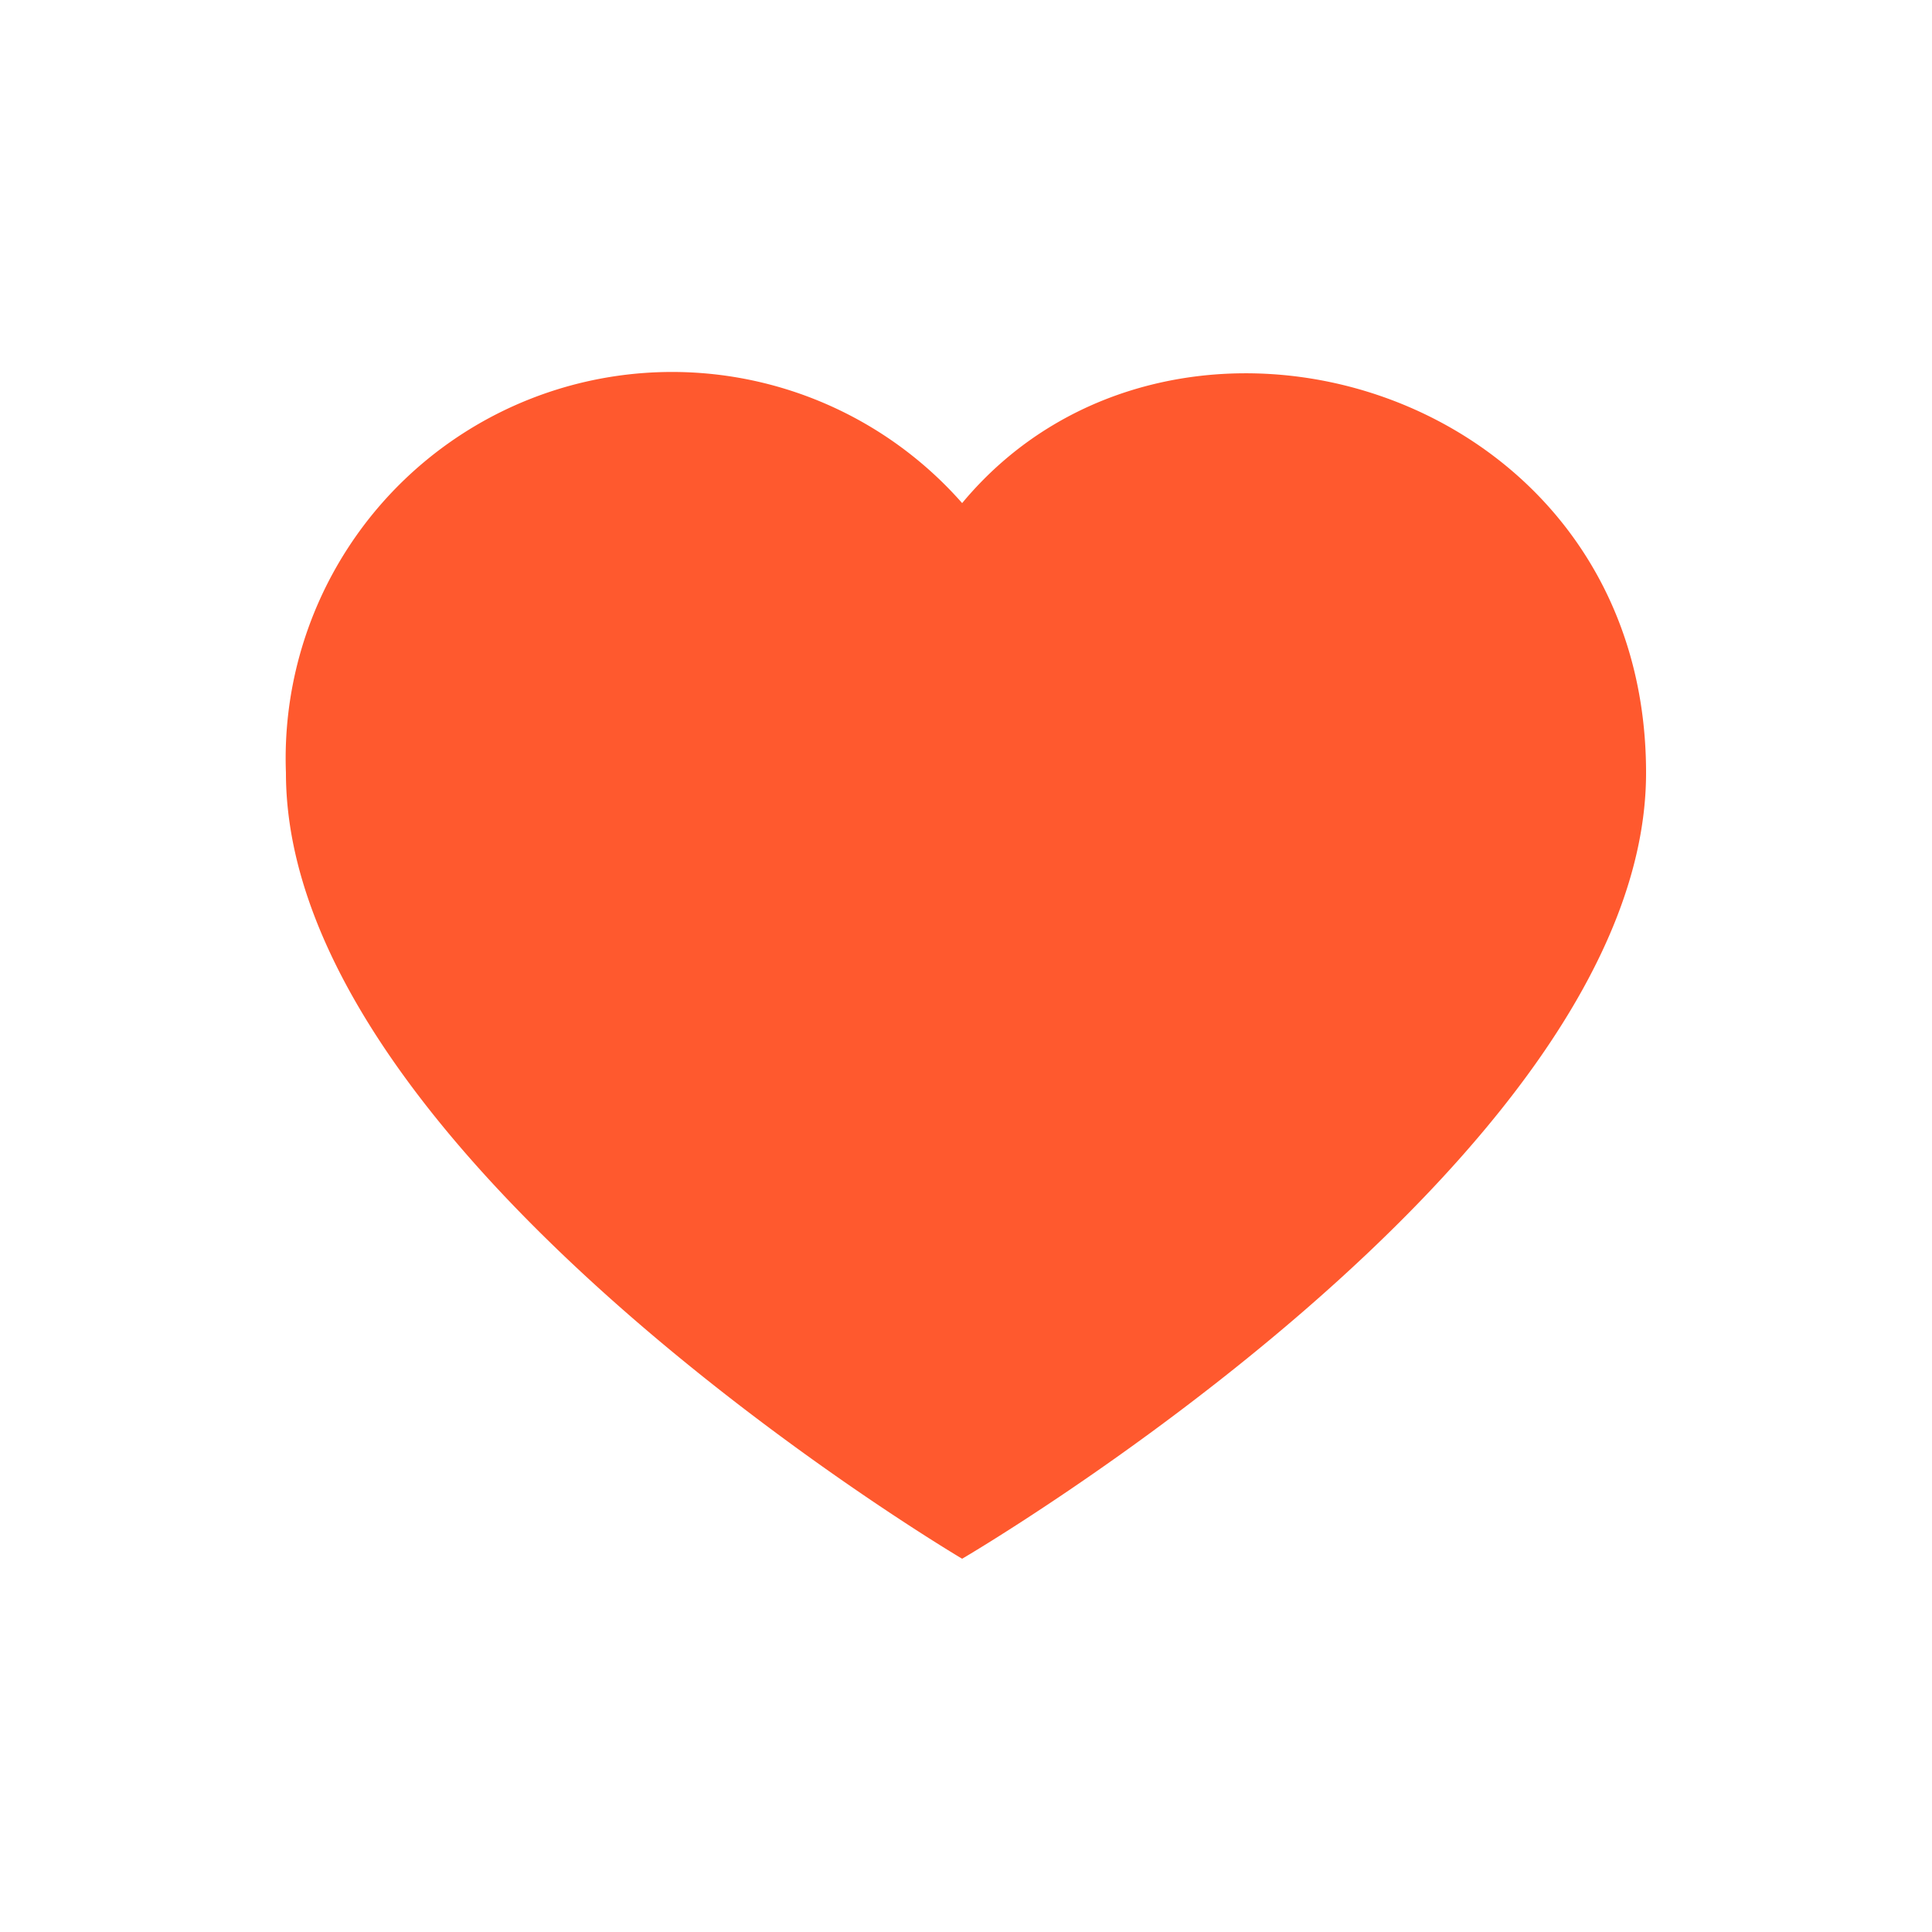 <svg xmlns="http://www.w3.org/2000/svg" viewBox="0 0 25 25"><defs><style>.cls-1,.cls-2{fill:#ff592e;}.cls-1{opacity:0;}</style></defs><g id="레이어_2" data-name="레이어 2"><g id="레이어_1-2" data-name="레이어 1"><rect class="cls-1" width="25" height="25"/><path class="cls-2" d="M21.3,10c0,5-8.85,10.17-8.85,10.17S3.7,15,3.7,10a5,5,0,0,1,8.75-3.49C15.2,3.2,21.3,5,21.3,10Z"/></g></g></svg>